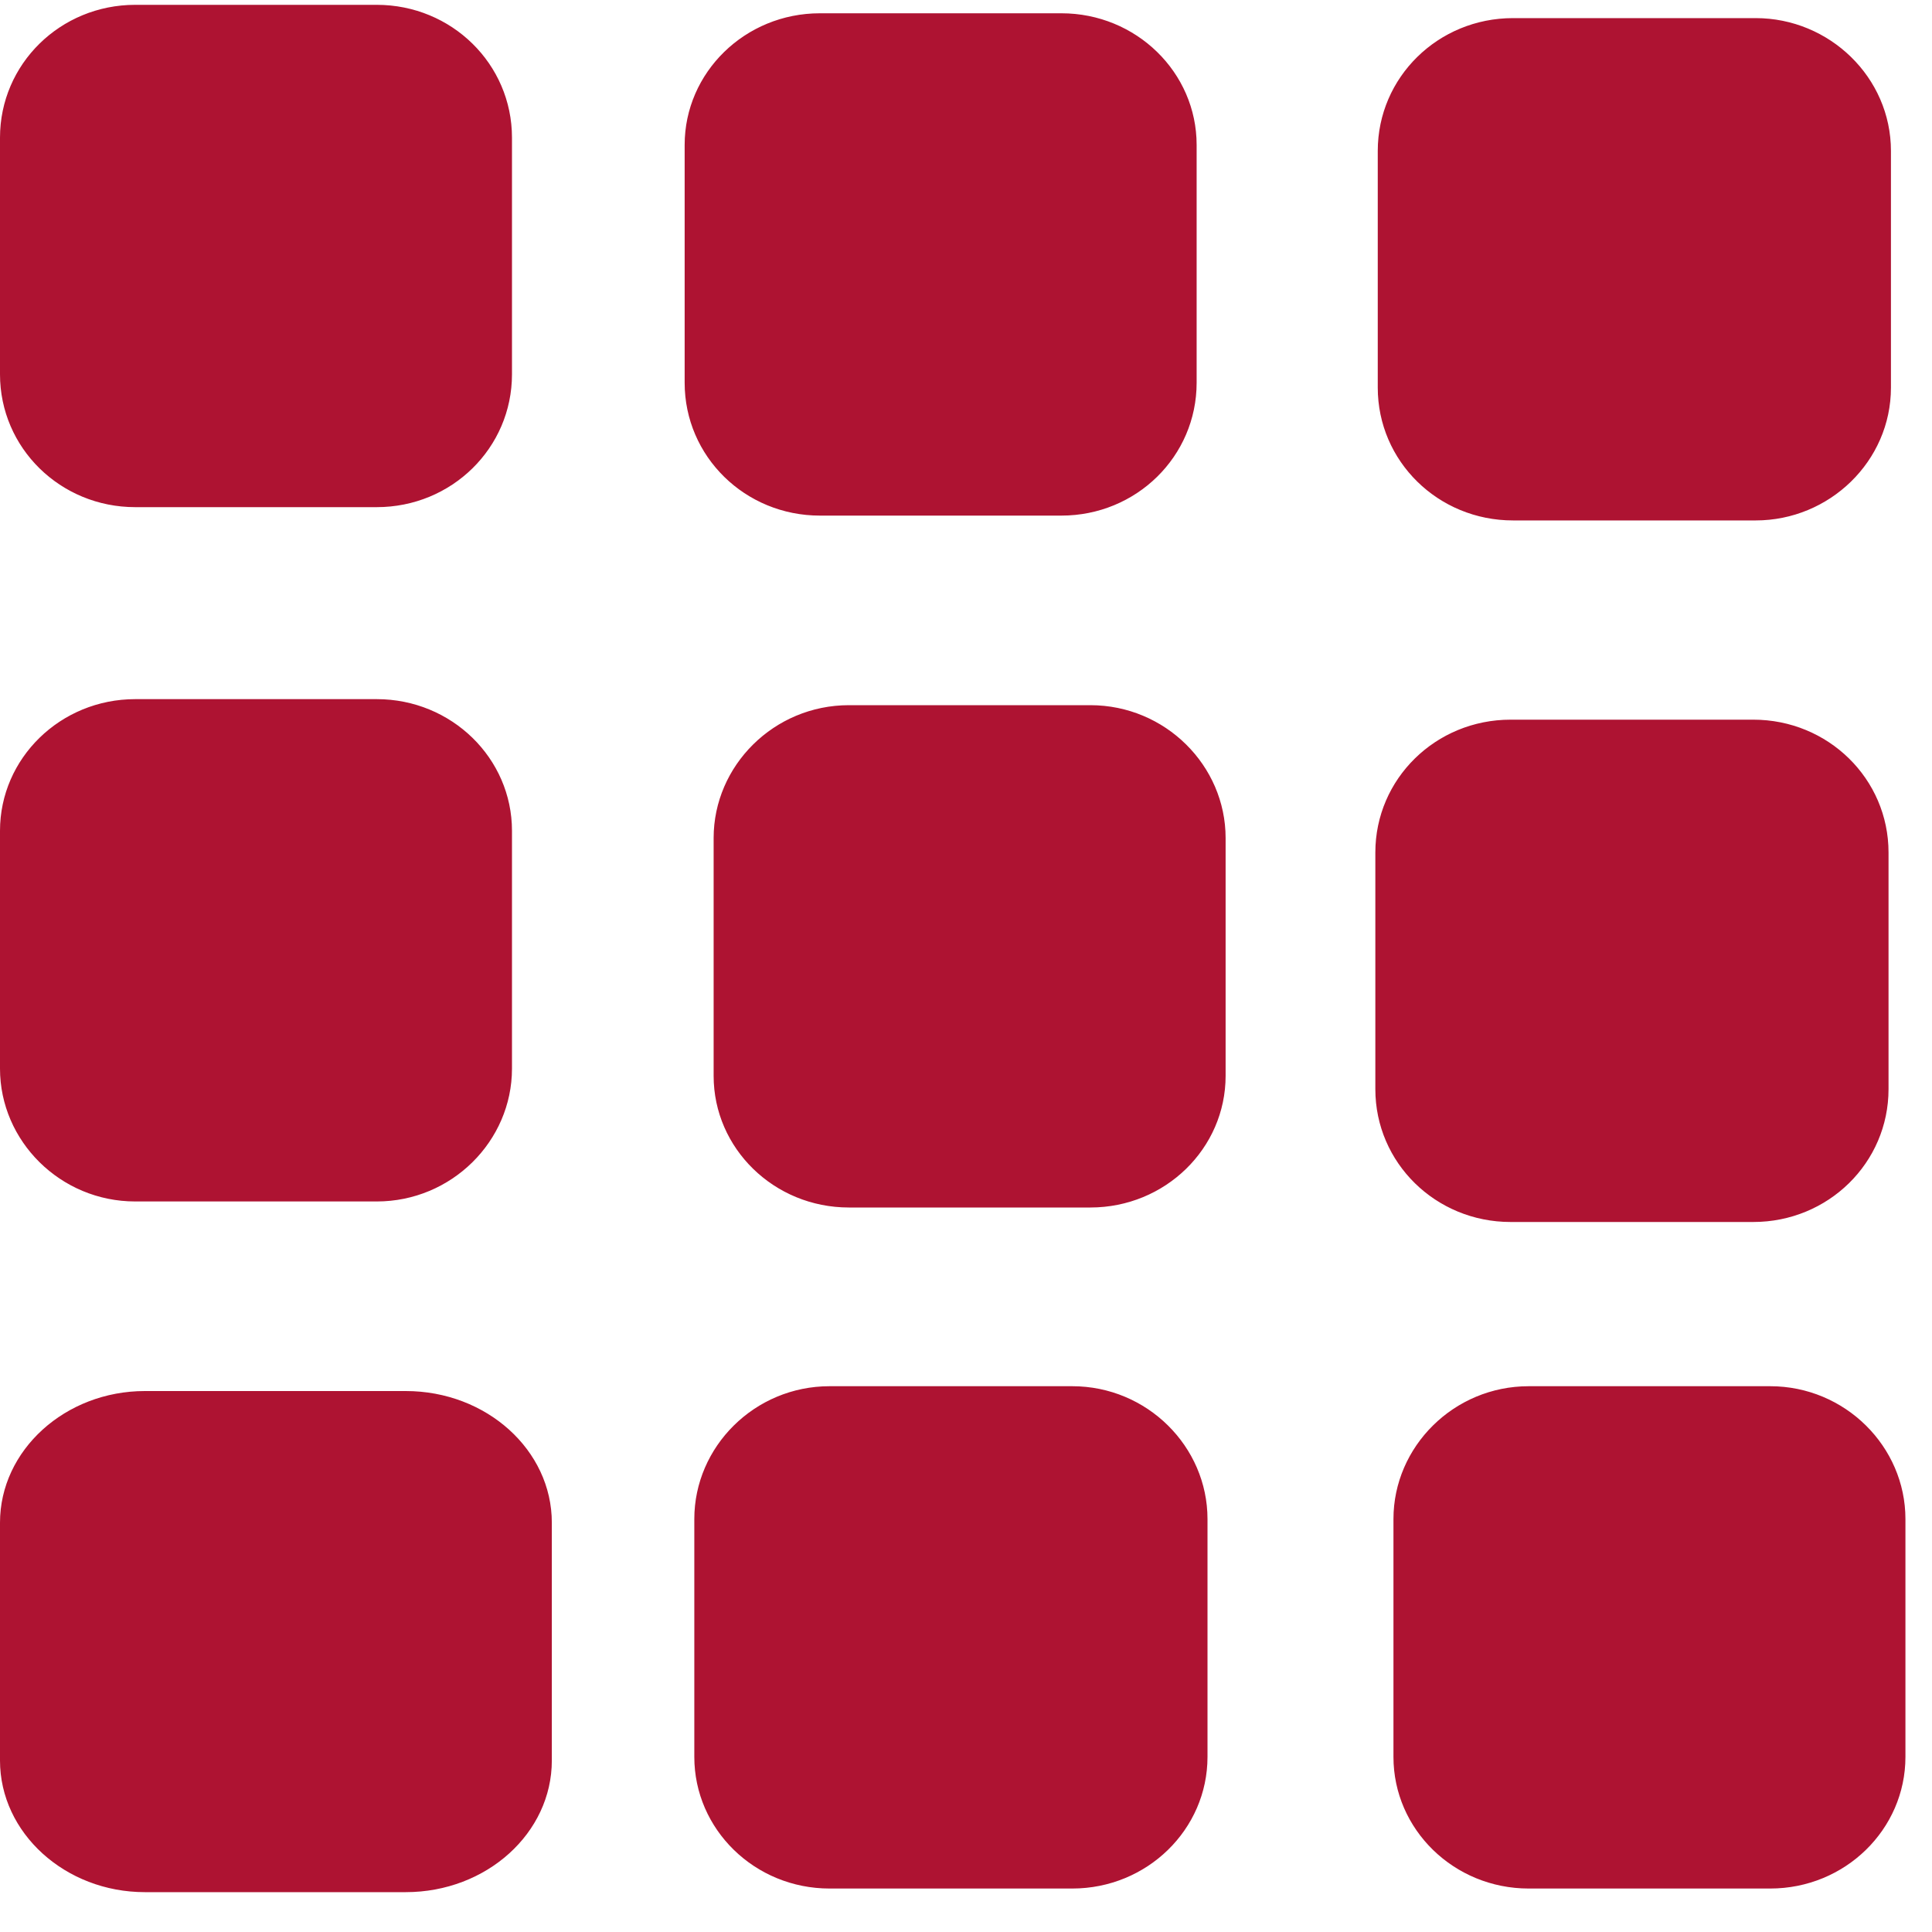 <svg width="16" height="16" viewBox="0 0 16 16" fill="none" xmlns="http://www.w3.org/2000/svg" xmlns:xlink="http://www.w3.org/1999/xlink">
	<desc>
			Created with Pixso.
	</desc>
	<defs/>
	<path id="Vector" d="M3.12 0.04L1.12 0.04C0.5 0.04 0 0.53 0 1.14L0 3.1C0 3.71 0.5 4.2 1.12 4.2L3.12 4.2C3.74 4.2 4.24 3.71 4.24 3.1L4.24 1.14C4.24 0.53 3.74 0.04 3.12 0.04ZM8.79 0.11L6.79 0.11C6.17 0.11 5.67 0.6 5.67 1.2L5.67 3.17C5.67 3.78 6.17 4.27 6.79 4.27L8.79 4.27C9.41 4.27 9.91 3.78 9.91 3.17L9.91 1.2C9.91 0.6 9.41 0.11 8.79 0.11ZM14.54 0.15L12.53 0.15C11.91 0.15 11.41 0.64 11.41 1.25L11.41 3.21C11.41 3.82 11.91 4.31 12.53 4.31L14.54 4.31C15.15 4.31 15.66 3.82 15.66 3.21L15.66 1.25C15.66 0.64 15.15 0.15 14.54 0.15ZM3.12 5.79L1.12 5.79C0.5 5.79 0 6.28 0 6.88L0 8.85C0 9.45 0.5 9.95 1.12 9.95L3.12 9.95C3.74 9.95 4.24 9.45 4.24 8.85L4.24 6.88C4.24 6.28 3.74 5.79 3.12 5.79ZM9.03 5.84L7.03 5.84C6.41 5.84 5.91 6.34 5.91 6.94L5.91 8.91C5.91 9.51 6.41 10 7.03 10L9.03 10C9.65 10 10.15 9.51 10.15 8.91L10.15 6.94C10.15 6.34 9.65 5.84 9.03 5.84ZM14.52 5.96L12.51 5.96C11.89 5.96 11.39 6.45 11.39 7.06L11.39 9.02C11.39 9.63 11.89 10.12 12.51 10.12L14.52 10.12C15.14 10.12 15.64 9.63 15.64 9.02L15.64 7.06C15.64 6.45 15.14 5.96 14.52 5.96ZM8.88 11.48L6.87 11.48C6.25 11.48 5.75 11.98 5.75 12.58L5.75 14.55C5.75 15.15 6.25 15.64 6.87 15.64L8.88 15.64C9.5 15.64 10 15.15 10 14.55L10 12.58C10 11.98 9.5 11.48 8.88 11.48ZM14.66 11.48L12.66 11.48C12.04 11.48 11.54 11.98 11.54 12.58L11.54 14.55C11.54 15.15 12.04 15.64 12.66 15.64L14.66 15.64C15.28 15.64 15.78 15.15 15.78 14.55L15.78 12.58C15.78 11.98 15.28 11.48 14.66 11.48ZM3.36 11.52L1.2 11.52C0.54 11.52 0 12.01 0 12.61L0 14.58C0 15.18 0.54 15.67 1.2 15.67L3.36 15.67C4.03 15.67 4.57 15.18 4.57 14.58L4.57 12.61C4.57 12.01 4.03 11.52 3.36 11.52Z" fill="#AE1332" fill-opacity="1" fill-rule="evenodd"/>
</svg>
